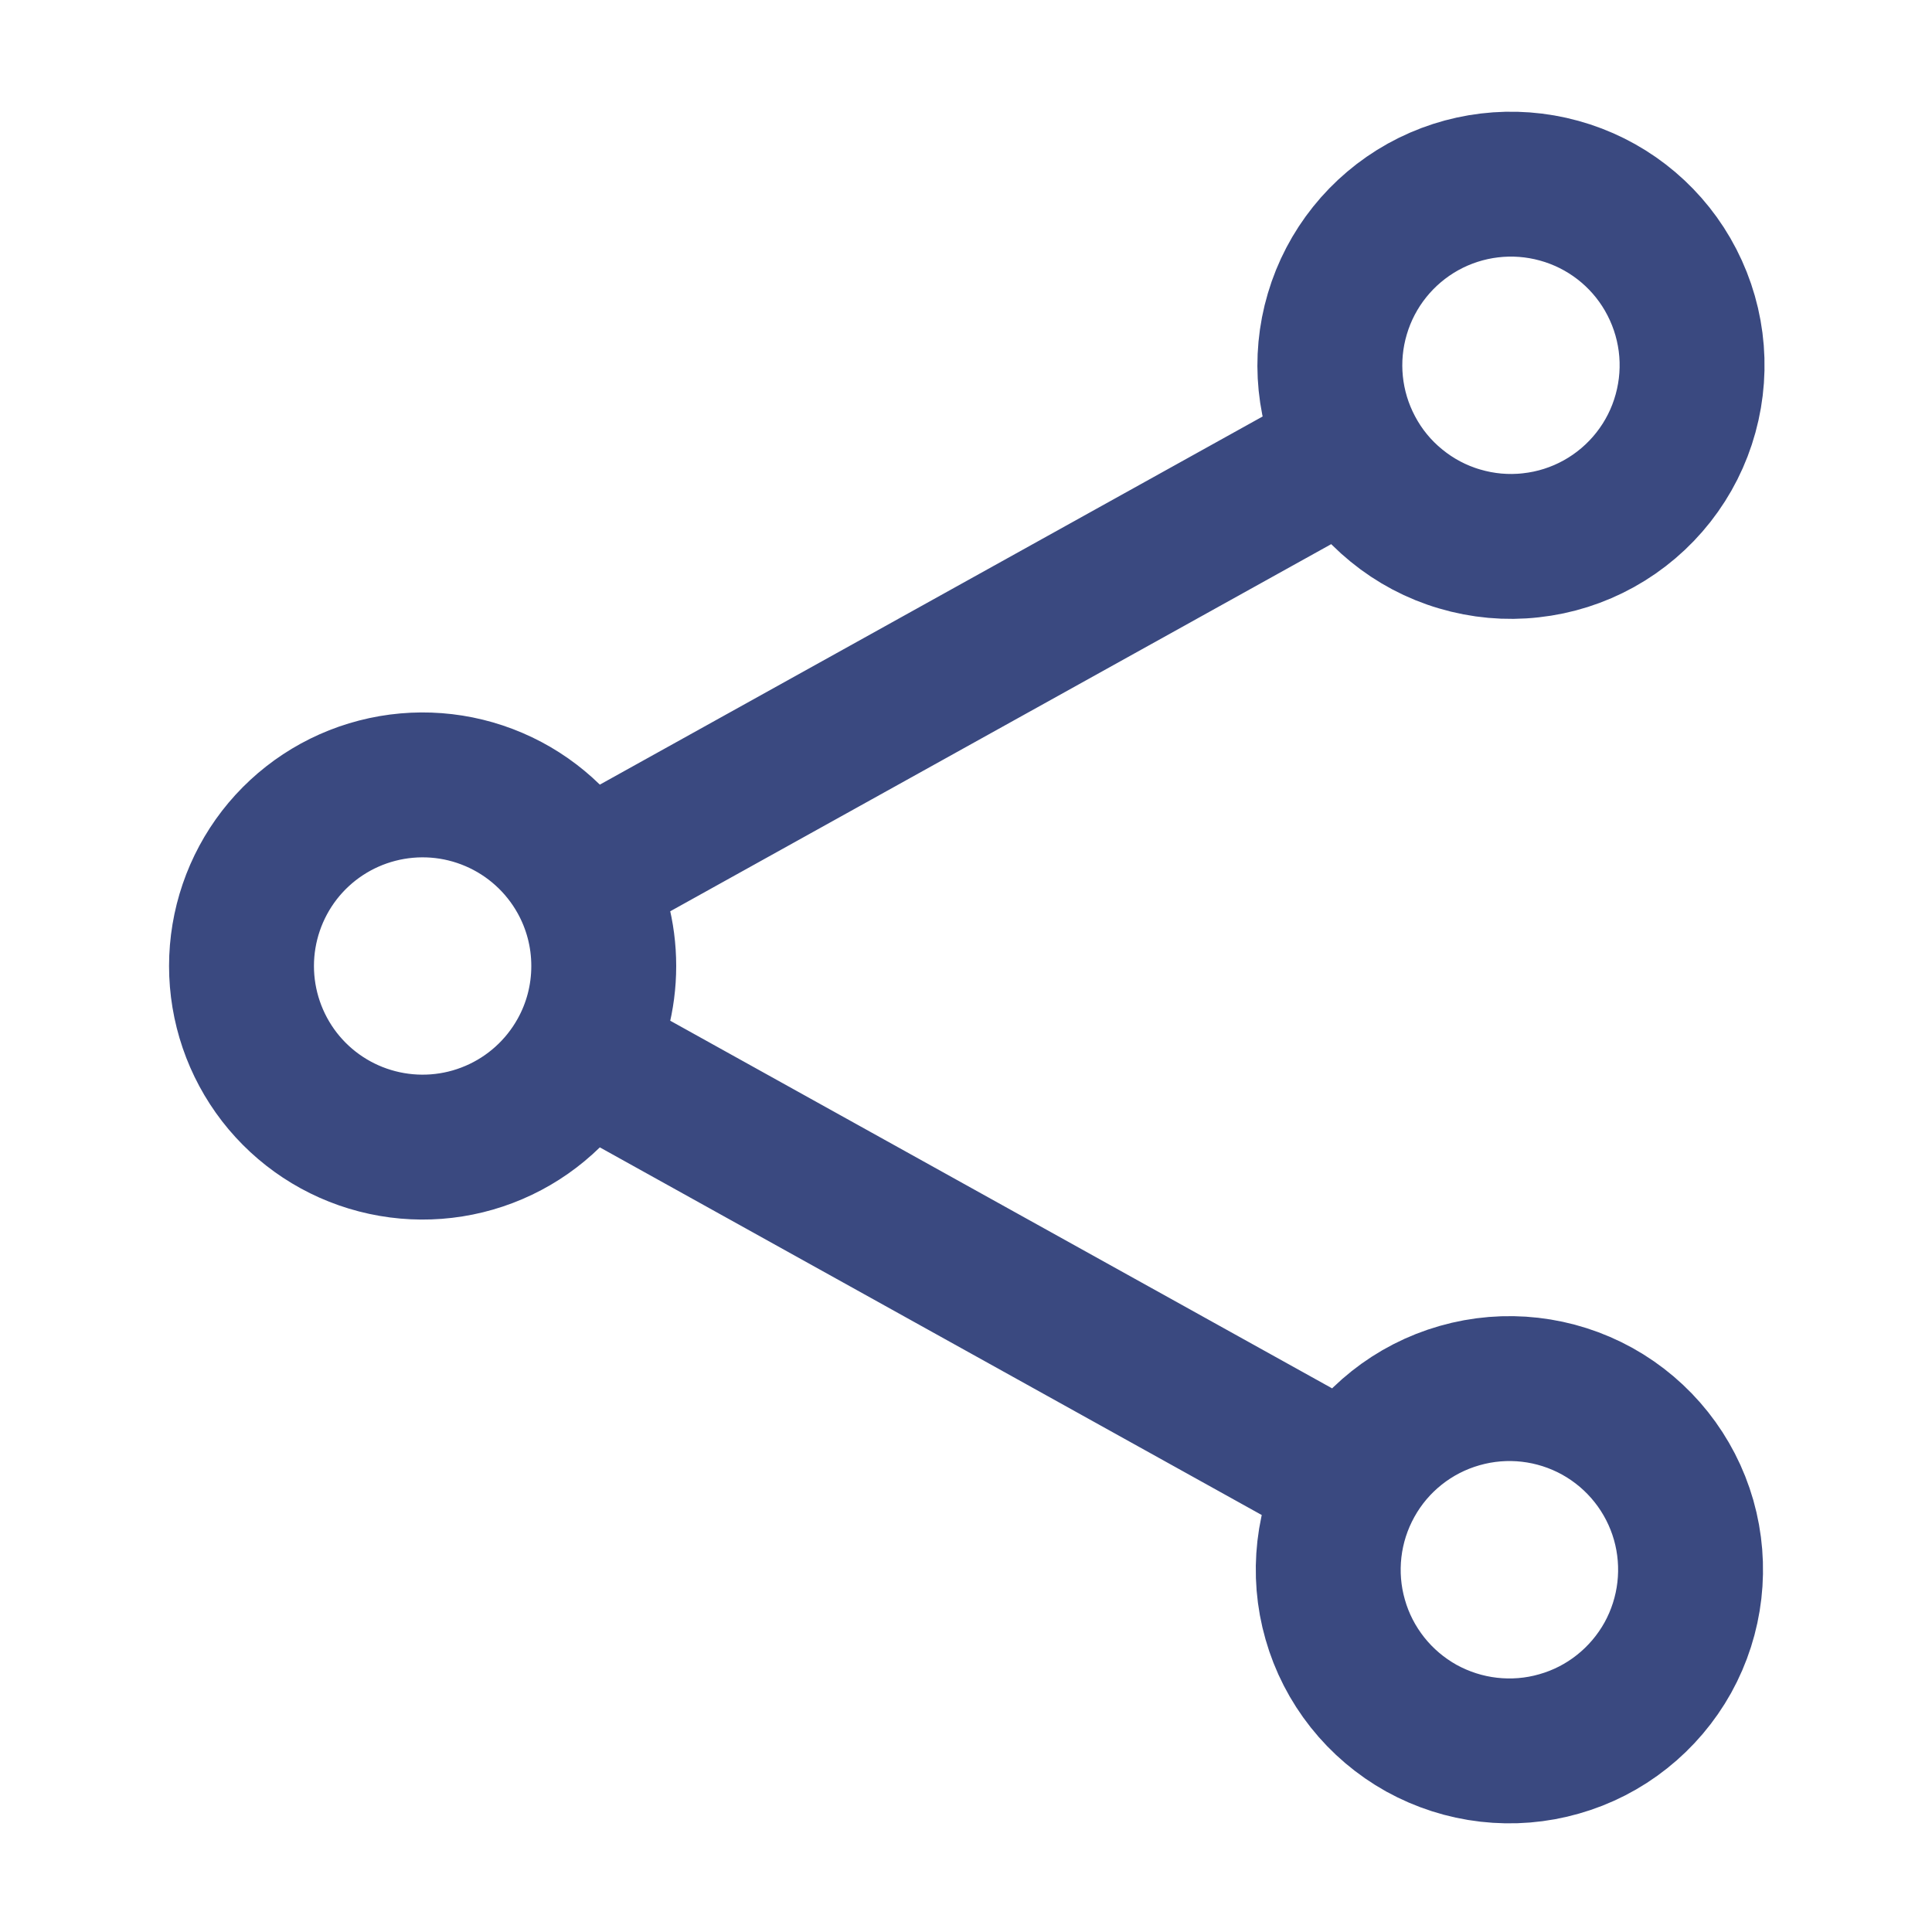 <svg width="20" height="20" viewBox="0 0 20 20" fill="none" xmlns="http://www.w3.org/2000/svg">
<path d="M6.014 9.089C5.812 8.726 5.495 8.44 5.114 8.277C4.732 8.113 4.307 8.081 3.905 8.185C3.502 8.289 3.146 8.524 2.892 8.852C2.638 9.181 2.5 9.585 2.5 10C2.5 10.415 2.638 10.819 2.892 11.148C3.146 11.476 3.502 11.711 3.905 11.815C4.307 11.919 4.732 11.887 5.114 11.723C5.495 11.56 5.812 11.274 6.014 10.911M6.014 9.089C6.164 9.359 6.25 9.669 6.25 10C6.25 10.331 6.164 10.642 6.014 10.911M6.014 9.089L13.986 4.661M6.014 10.911L13.986 15.339M13.986 4.661C14.102 4.881 14.262 5.076 14.455 5.233C14.648 5.391 14.87 5.509 15.109 5.579C15.348 5.65 15.599 5.673 15.847 5.645C16.095 5.618 16.334 5.542 16.552 5.421C16.77 5.3 16.962 5.136 17.116 4.94C17.27 4.744 17.383 4.52 17.449 4.279C17.515 4.039 17.533 3.788 17.501 3.541C17.469 3.294 17.388 3.056 17.263 2.84C17.017 2.415 16.613 2.104 16.14 1.974C15.666 1.843 15.16 1.904 14.731 2.142C14.302 2.381 13.983 2.778 13.844 3.249C13.704 3.72 13.755 4.227 13.986 4.661ZM13.986 15.339C13.866 15.555 13.79 15.791 13.762 16.036C13.734 16.281 13.754 16.529 13.822 16.765C13.889 17.002 14.003 17.223 14.156 17.416C14.309 17.609 14.499 17.77 14.714 17.89C14.93 18.009 15.166 18.085 15.411 18.113C15.656 18.141 15.904 18.121 16.14 18.053C16.377 17.986 16.599 17.872 16.791 17.719C16.984 17.566 17.145 17.376 17.265 17.161C17.506 16.726 17.565 16.213 17.429 15.735C17.292 15.256 16.971 14.852 16.536 14.61C16.101 14.369 15.588 14.31 15.11 14.447C14.632 14.583 14.227 14.904 13.986 15.339Z" stroke="#3A4980" stroke-width="1.5" stroke-linecap="round" stroke-linejoin="round"/>
</svg>
